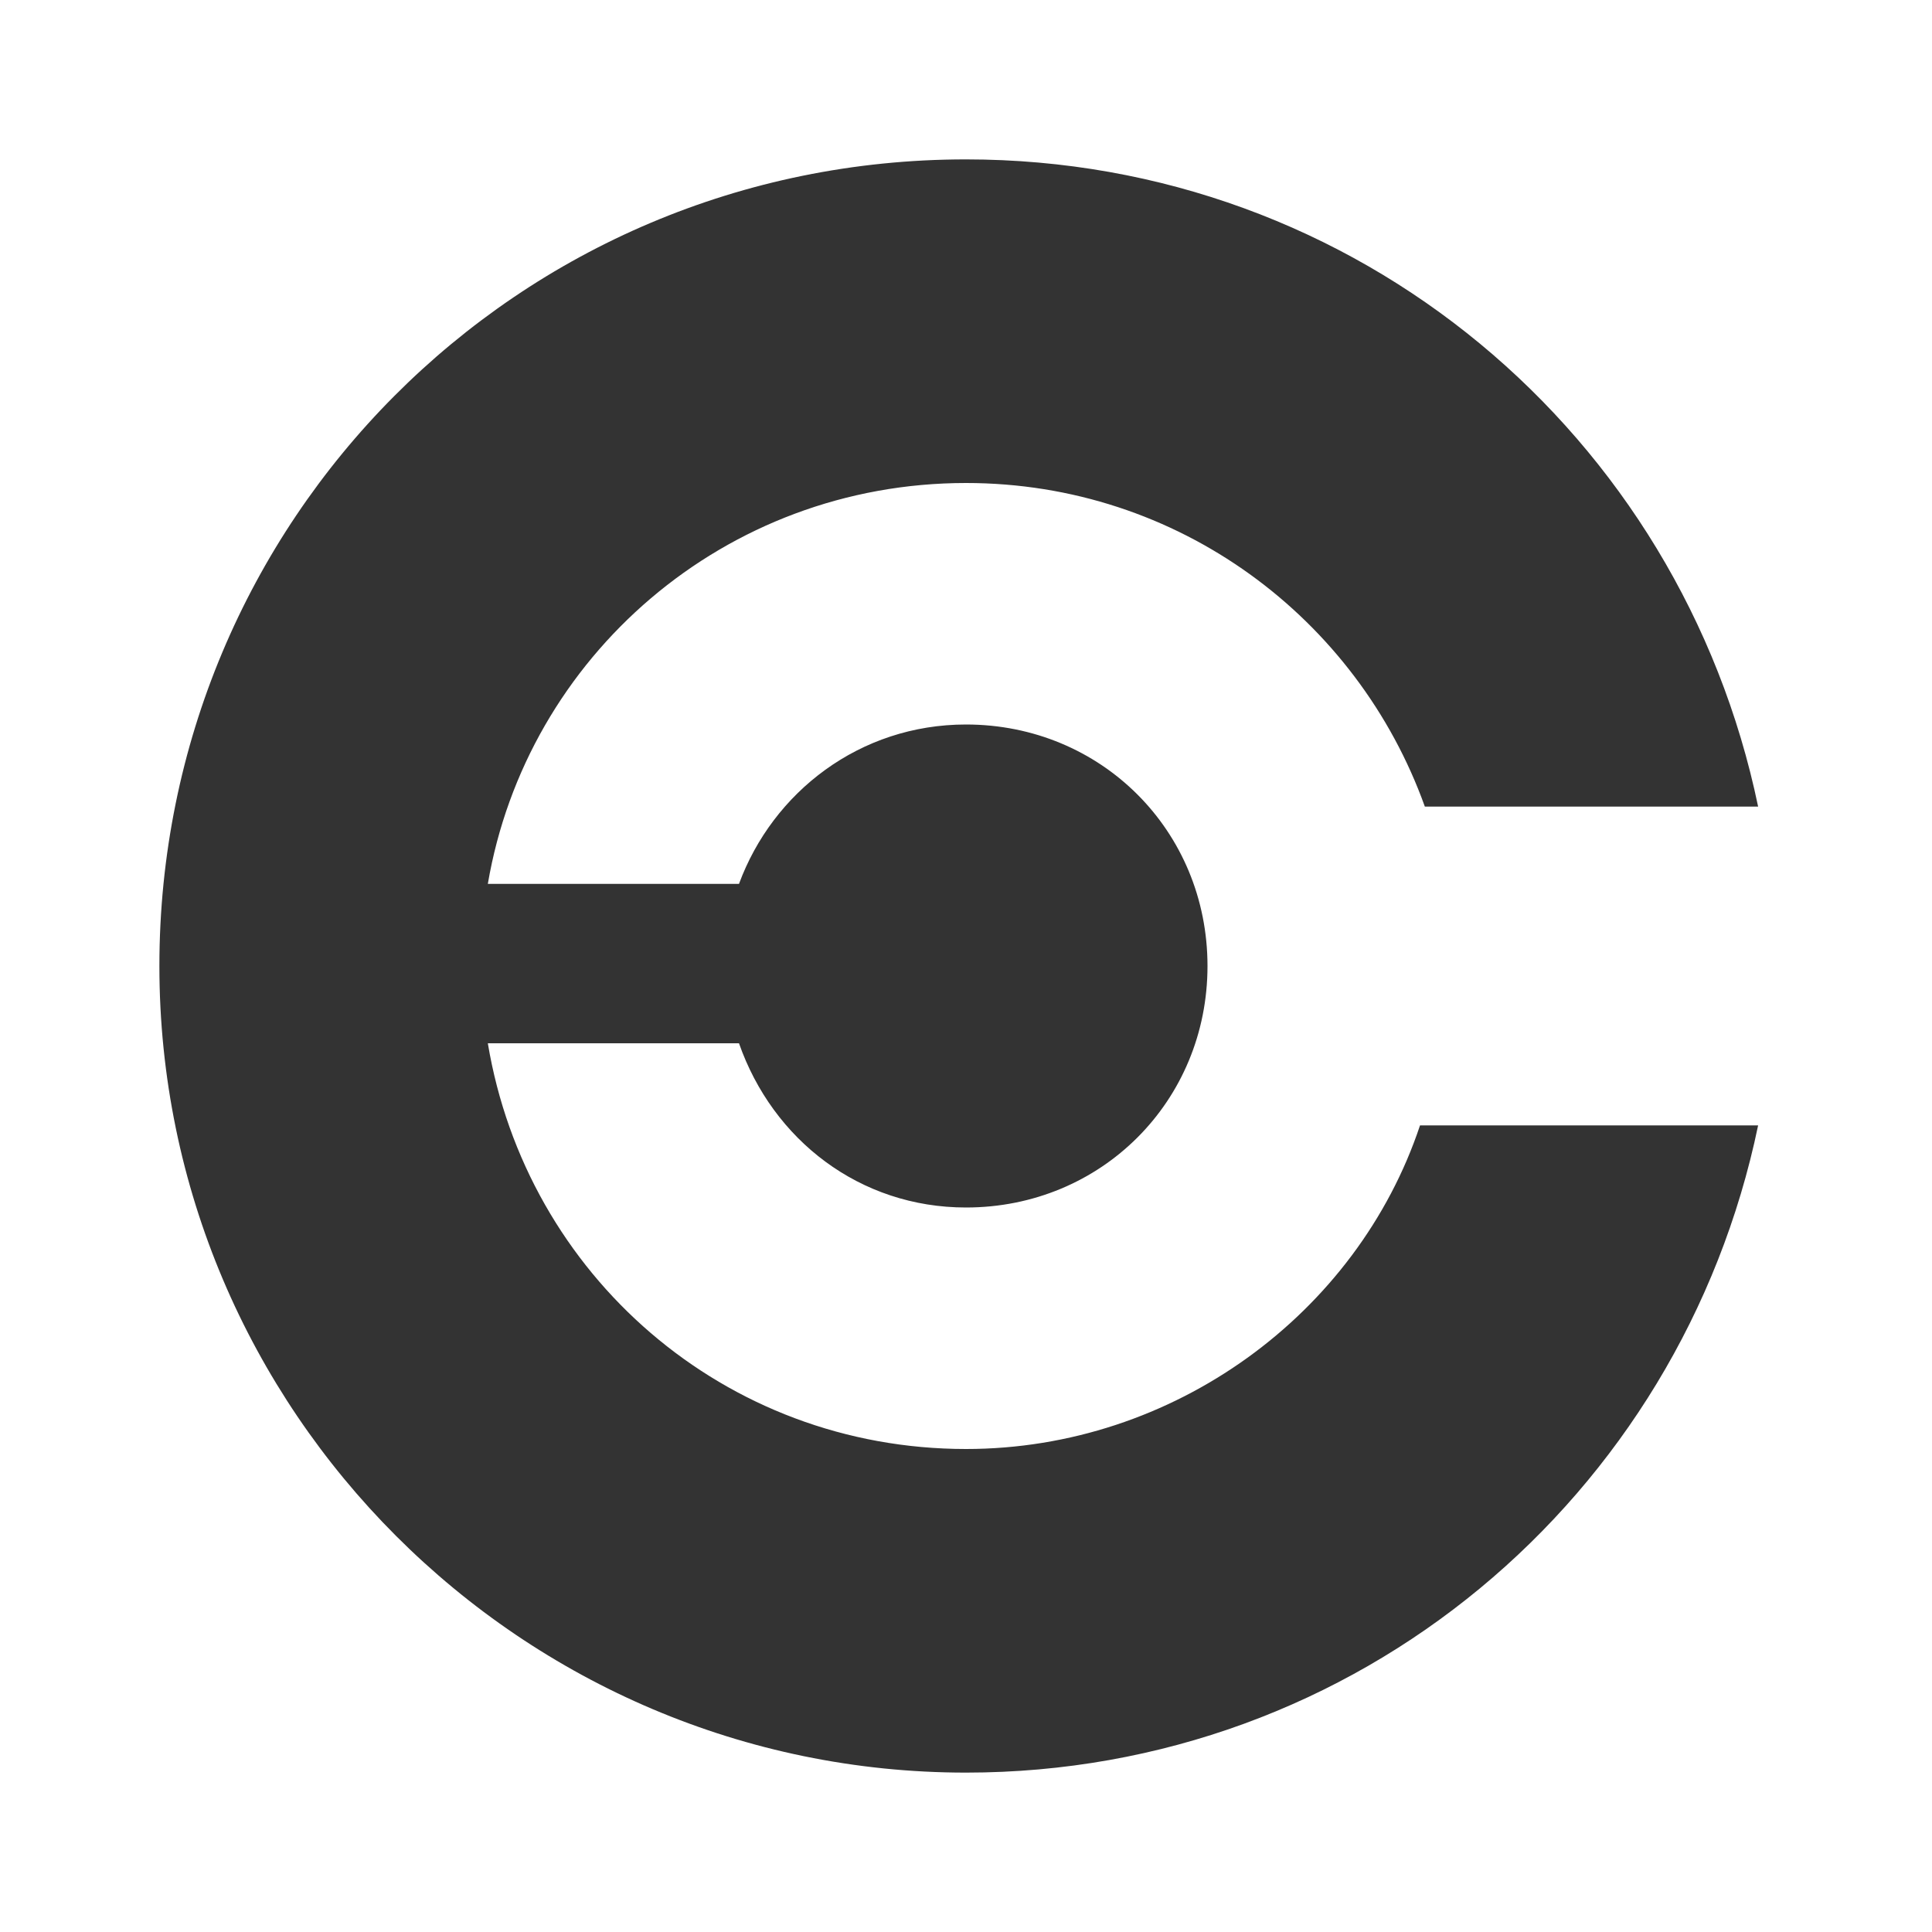 <svg xmlns="http://www.w3.org/2000/svg" id="Layer_1" width="40" height="40"><rect width="100%" height="100%" fill="#333333" stroke="none"/><style>.st0{fill:#FFFFFF;}</style><path d="M0 0v40h40V0H0zm15.3 18.3C16 16.4 17.8 15 20 15c2.8 0 5 2.2 5 5s-2.2 5-5 5c-2.2 0-4-1.4-4.7-3.4h-5.2C10.9 26.4 15 30 20 30c4.3 0 8.1-2.8 9.4-6.7h7C34.8 31 28.1 36.7 20 36.7c-9.2 0-16.7-7.5-16.7-16.7S10.7 3.3 20 3.3c8.1 0 14.8 5.7 16.4 13.4h-6.9C28.1 12.8 24.4 10 20 10c-5 0-9.1 3.6-9.9 8.3h5.2z" class="st0"/></svg>